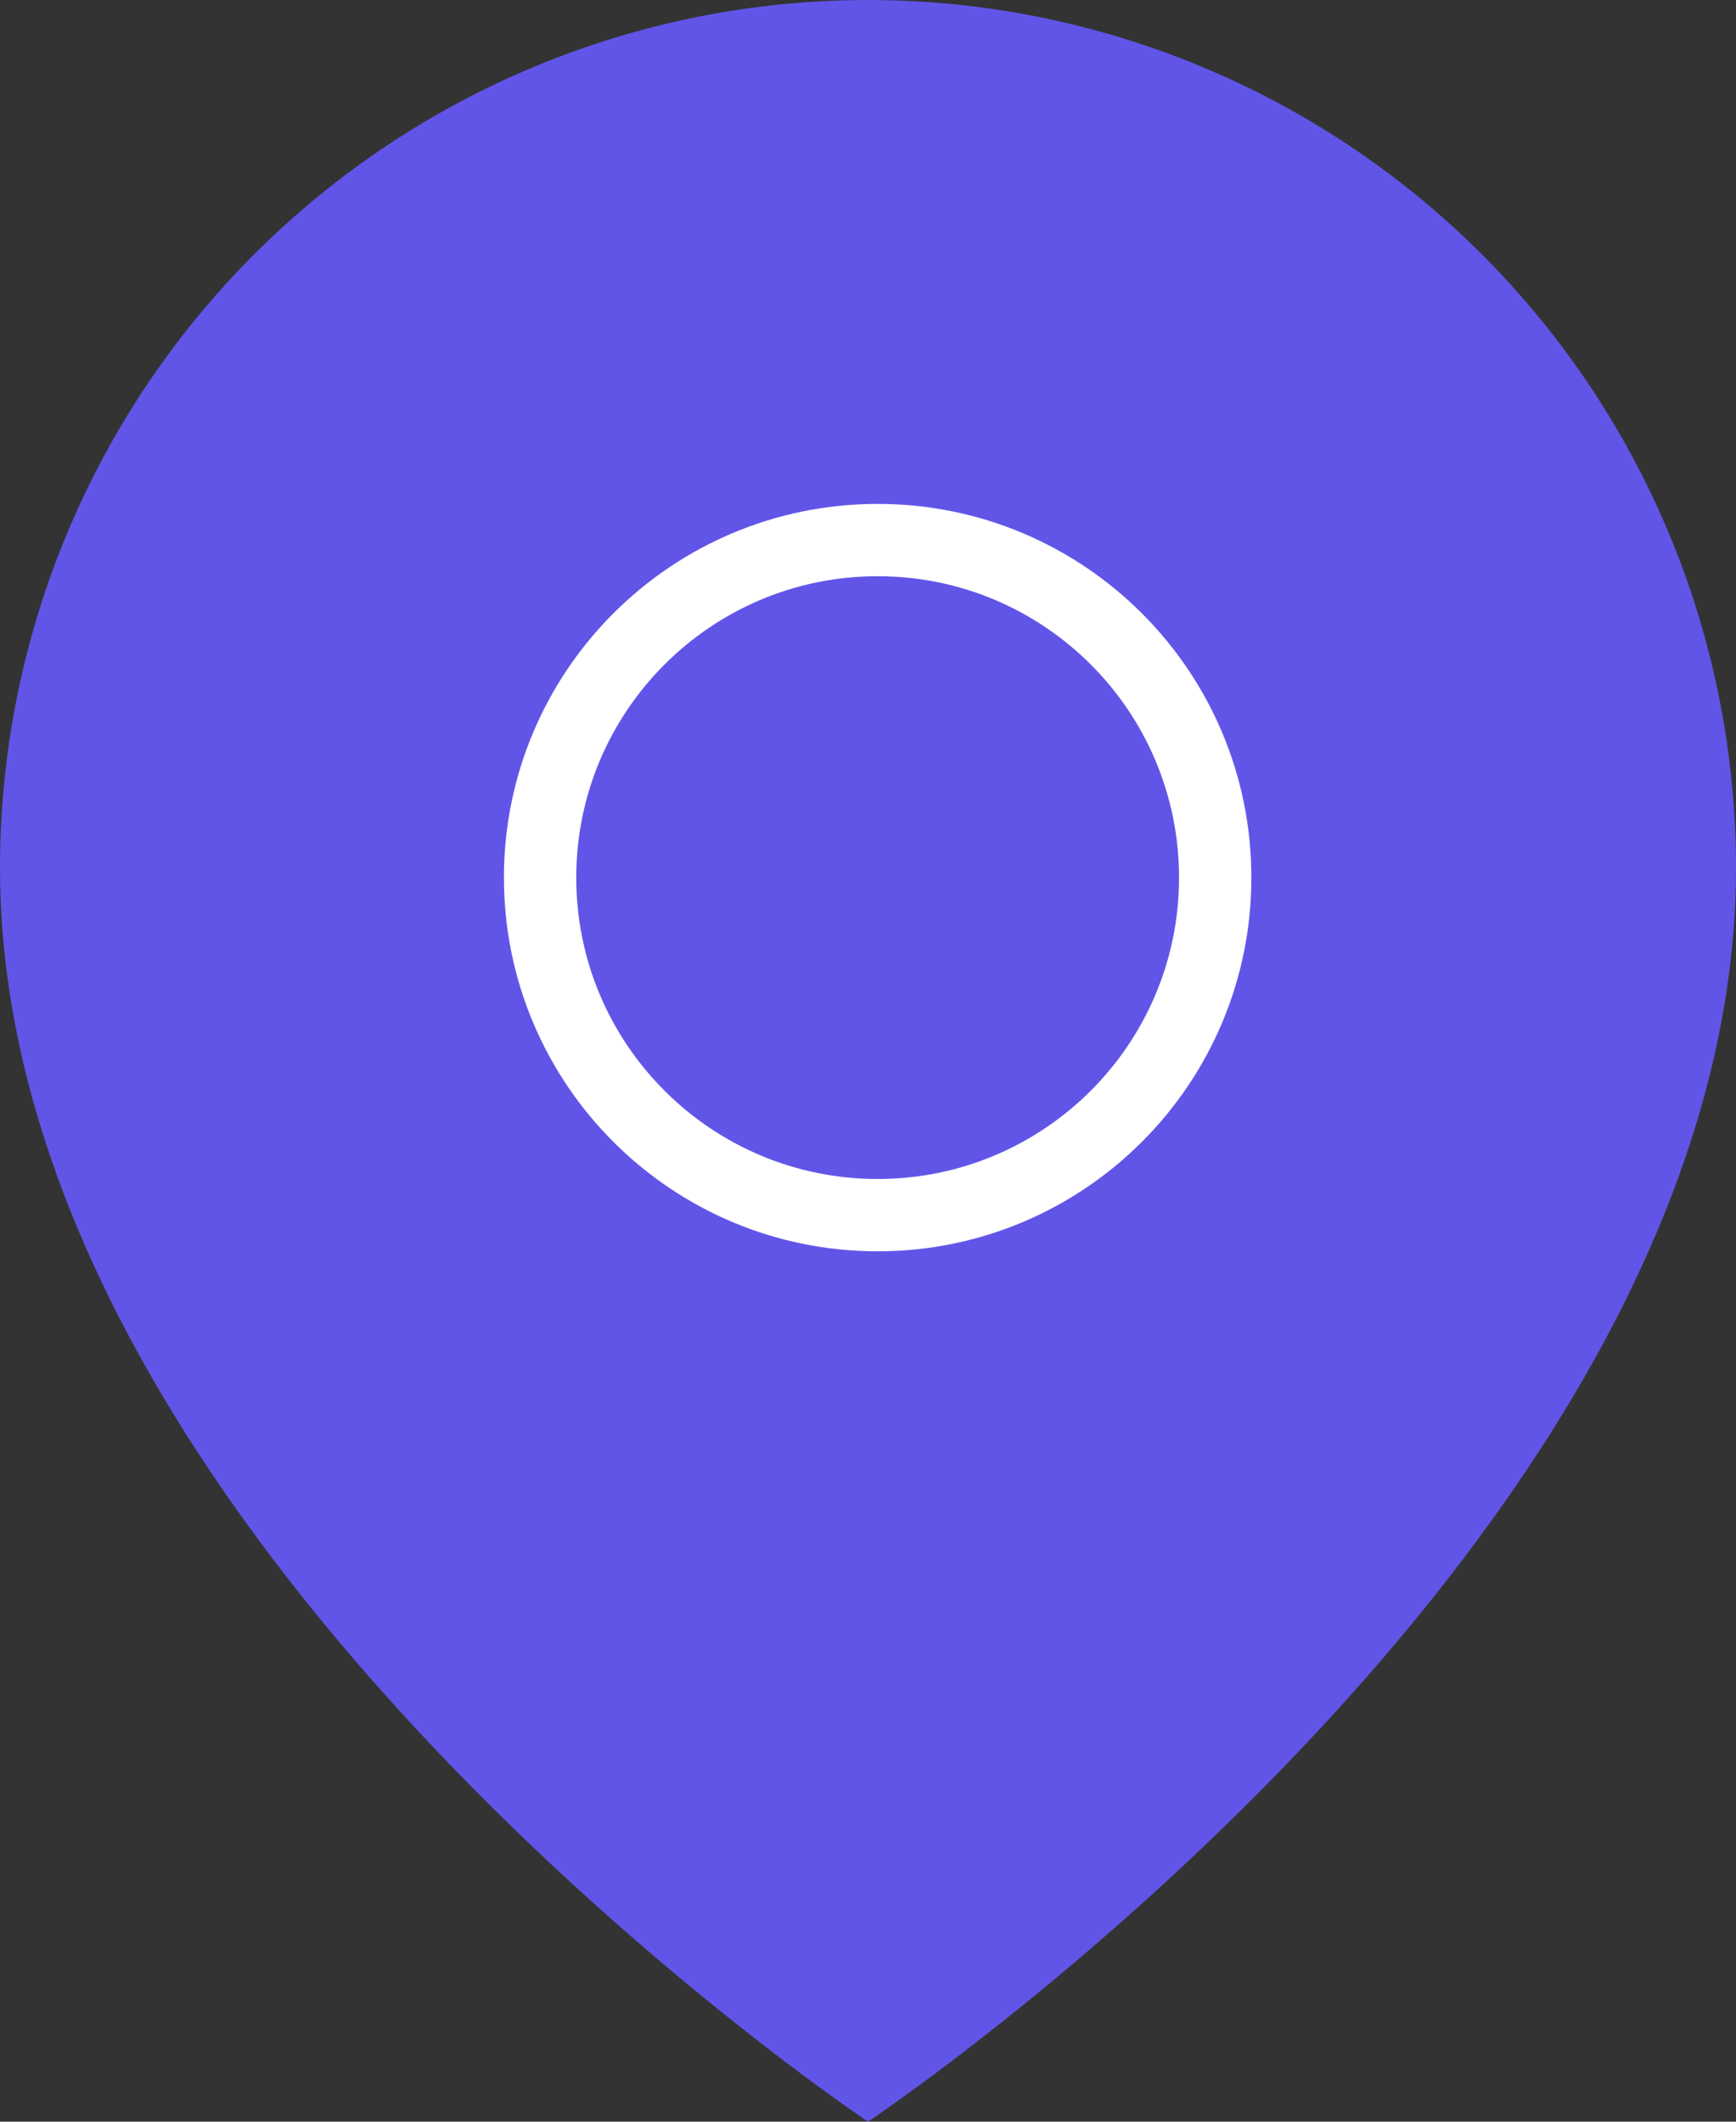 <svg width="36" height="44" viewBox="0 0 36 44" fill="none" xmlns="http://www.w3.org/2000/svg">
<rect x="0" y="0" width="36" height="44" fill="#333333" stroke="none"/>
<path d="M36 18C36 32 18 44 18 44C18 44 0 32 0 18C7.11366e-08 13.226 1.896 8.648 5.272 5.272C8.648 1.896 13.226 0 18 0C22.774 0 27.352 1.896 30.728 5.272C34.104 8.648 36 13.226 36 18Z" fill="#6155E8"/>
<path d="M18.2 25.2C22.066 25.2 25.2 22.066 25.2 18.2C25.2 14.334 22.066 11.2 18.2 11.2C14.334 11.2 11.2 14.334 11.2 18.2C11.2 22.066 14.334 25.2 18.2 25.2Z" stroke="white" stroke-width="1.5" stroke-linecap="round" stroke-linejoin="round"/>
</svg>
